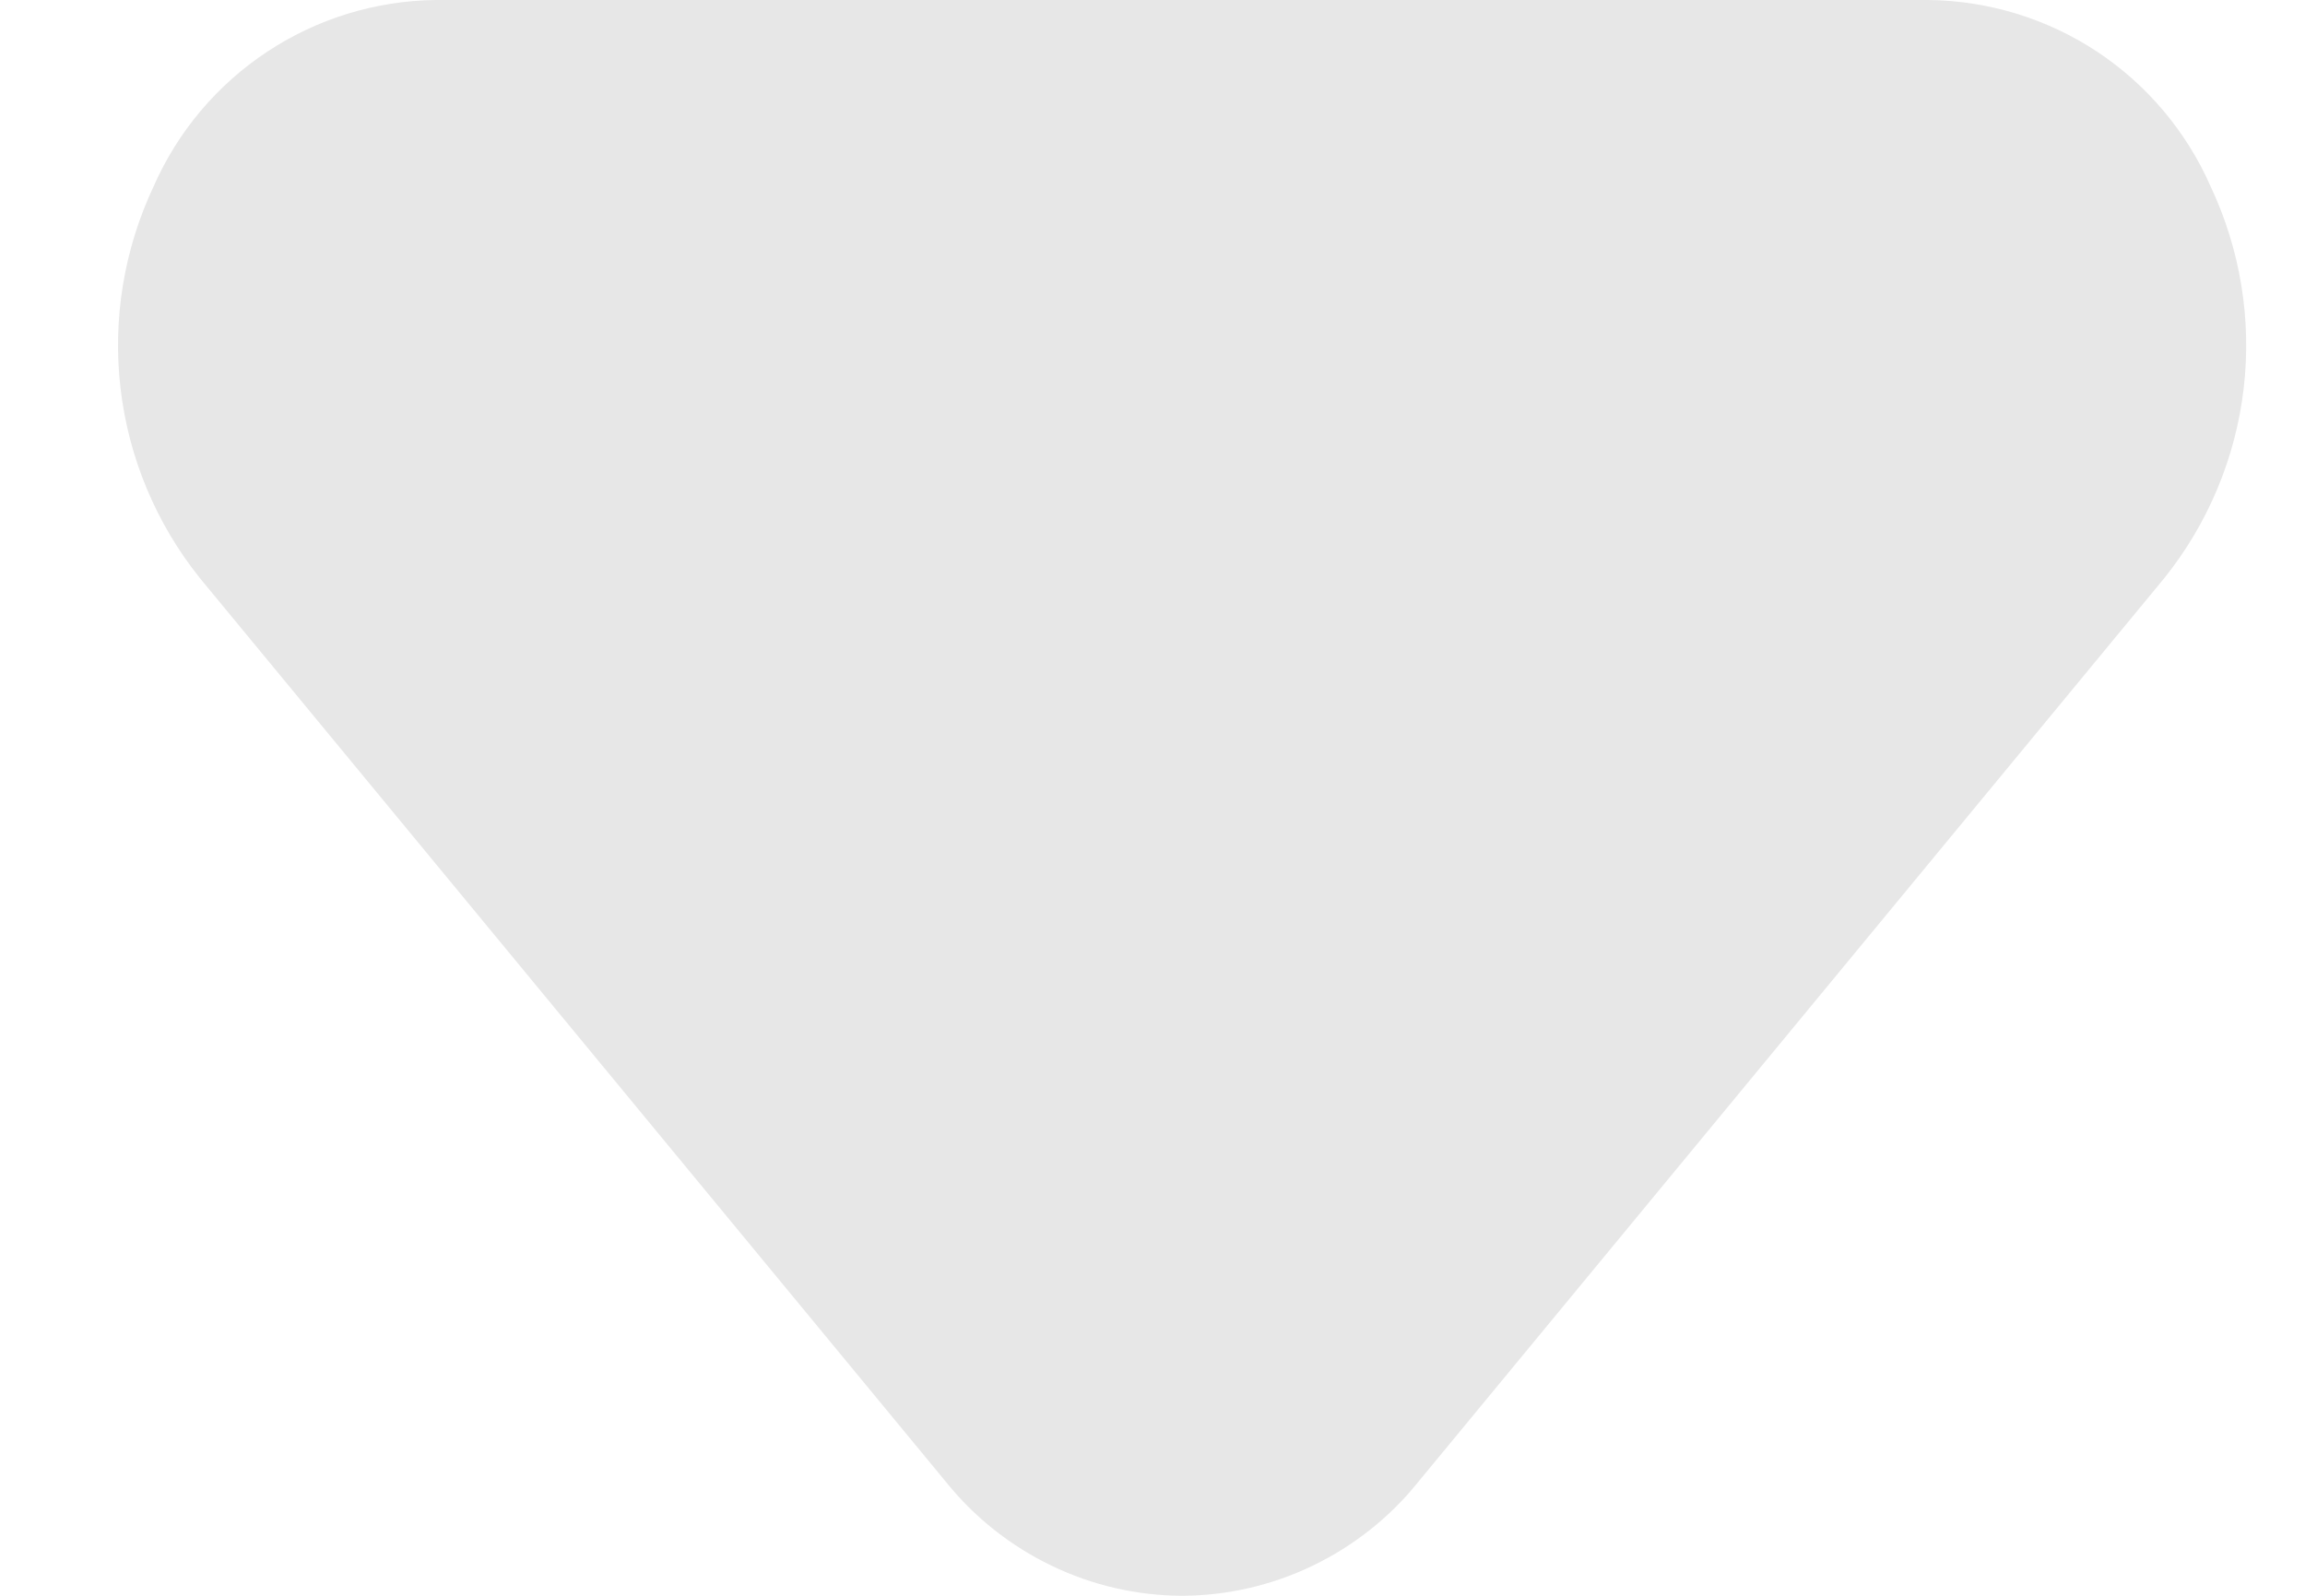 <svg width="13" height="9" viewBox="0 0 13 9" fill="none" xmlns="http://www.w3.org/2000/svg">
<path d="M6.667 9C6.412 8.999 6.16 8.941 5.93 8.83C5.7 8.719 5.497 8.559 5.337 8.36L1.127 3.26C0.881 2.953 0.726 2.583 0.68 2.192C0.634 1.802 0.699 1.406 0.867 1.05C1.003 0.741 1.226 0.477 1.508 0.291C1.79 0.105 2.119 0.004 2.457 0H10.877C11.215 0.004 11.545 0.105 11.827 0.291C12.108 0.477 12.331 0.741 12.467 1.05C12.635 1.406 12.7 1.802 12.654 2.192C12.608 2.583 12.453 2.953 12.207 3.26L7.997 8.36C7.837 8.559 7.634 8.719 7.404 8.83C7.174 8.941 6.922 8.999 6.667 9Z" fill="#E7E7E7"/>
</svg>
